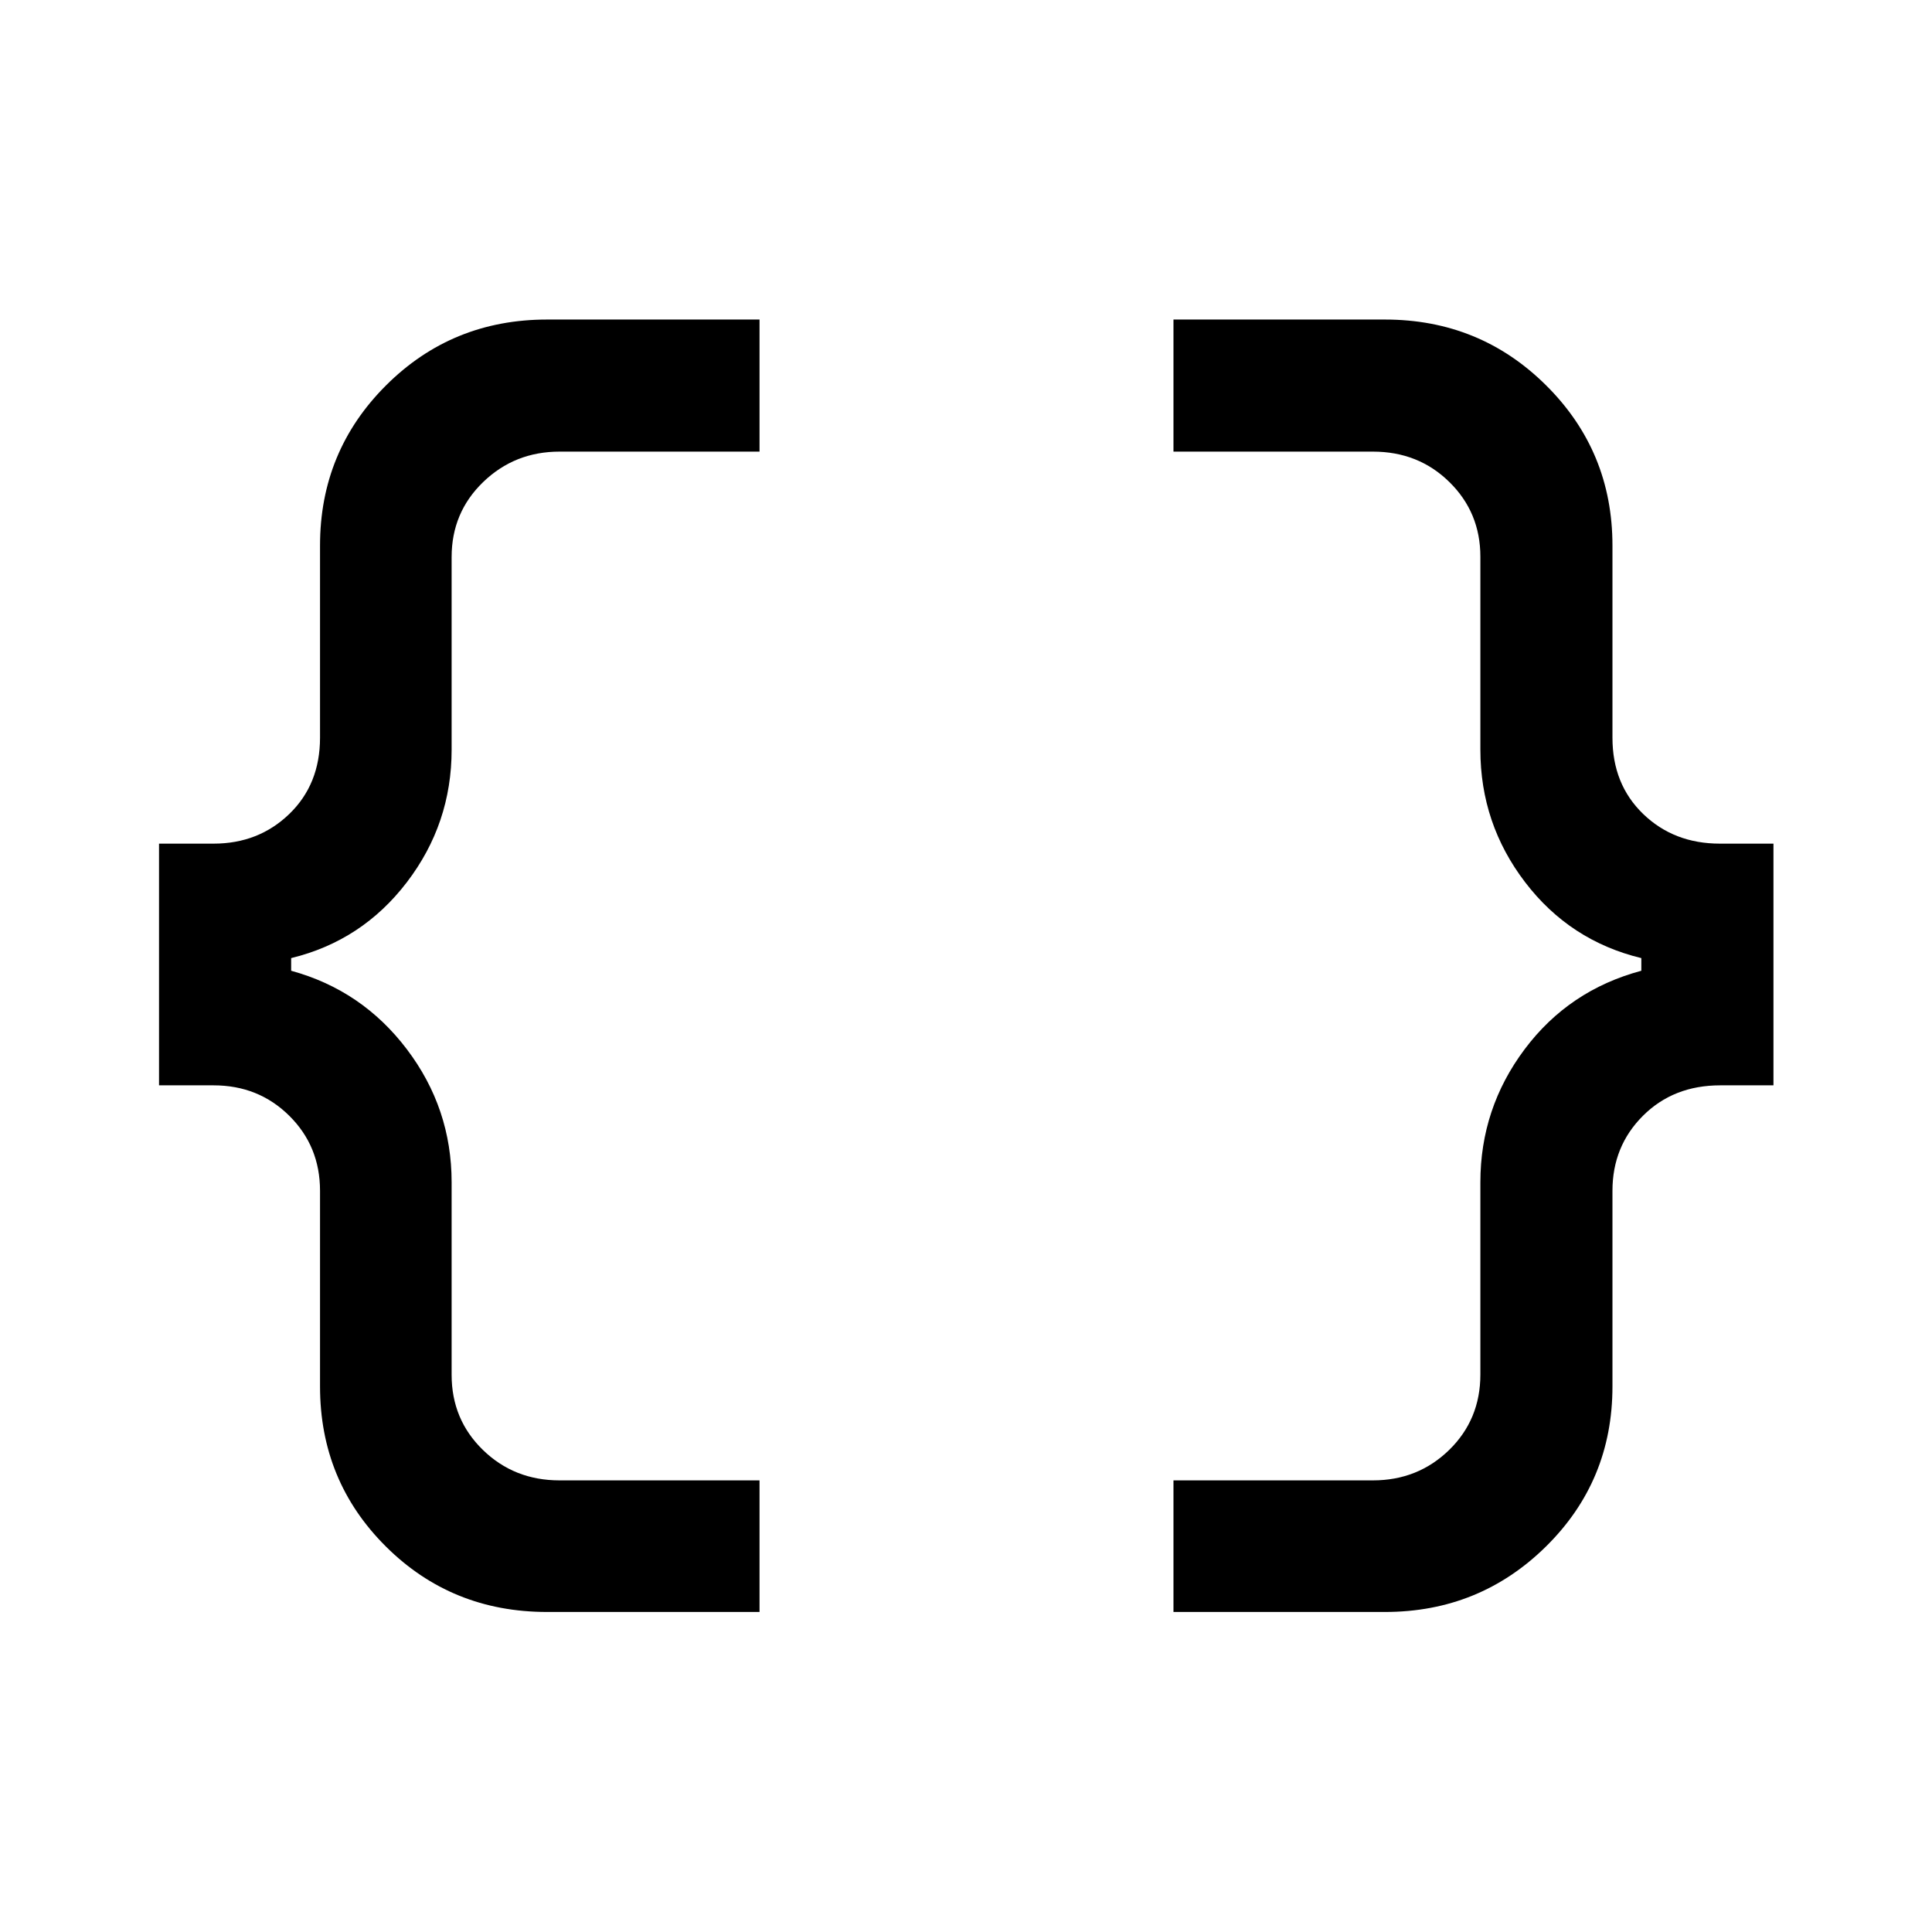 <svg xmlns="http://www.w3.org/2000/svg" height="48" viewBox="0 -960 960 960" width="48"><path d="M583.09-159.02v-65.39h99.11q22.39 0 37.89-15.13 15.5-15.12 15.5-37.5v-95.5q0-36.74 22-66.1 22-29.36 57.98-39v-6.28q-35.48-8.58-57.73-37.69t-22.25-65.85v-95.91q0-21.97-15.38-37.09-15.37-15.13-38.01-15.13h-99.11v-65.63h105.08q47.17 0 80.11 32.73t32.94 79.56v95.5q0 23.15 15.26 37.89 15.26 14.74 38.13 14.74h26.61v120.1h-26.46q-23.23 0-38.39 15.13-15.15 15.13-15.15 37.27v97.23q0 46.95-33.02 79.5t-80.03 32.55H583.09Zm-311.26 0q-47.42 0-80.11-32.55-32.7-32.55-32.7-79.5v-97.23q0-22.14-15.27-37.27-15.27-15.13-37.62-15.13H79.02v-120.1h27.11q22.35 0 37.62-14.74 15.27-14.74 15.27-37.89v-95.5q0-46.83 32.78-79.56 32.78-32.73 80.03-32.73h105.58v65.63h-99.37q-22.31 0-37.97 15.13-15.66 15.12-15.66 37.26v95.74q0 36.74-22.25 65.85-22.25 29.11-57.49 37.69v6.28q35.24 9.64 57.49 39t22.25 66.1v95.67q0 22.21 15.54 37.33 15.53 15.13 38.09 15.13h99.37v65.39H271.83Z"/></svg>